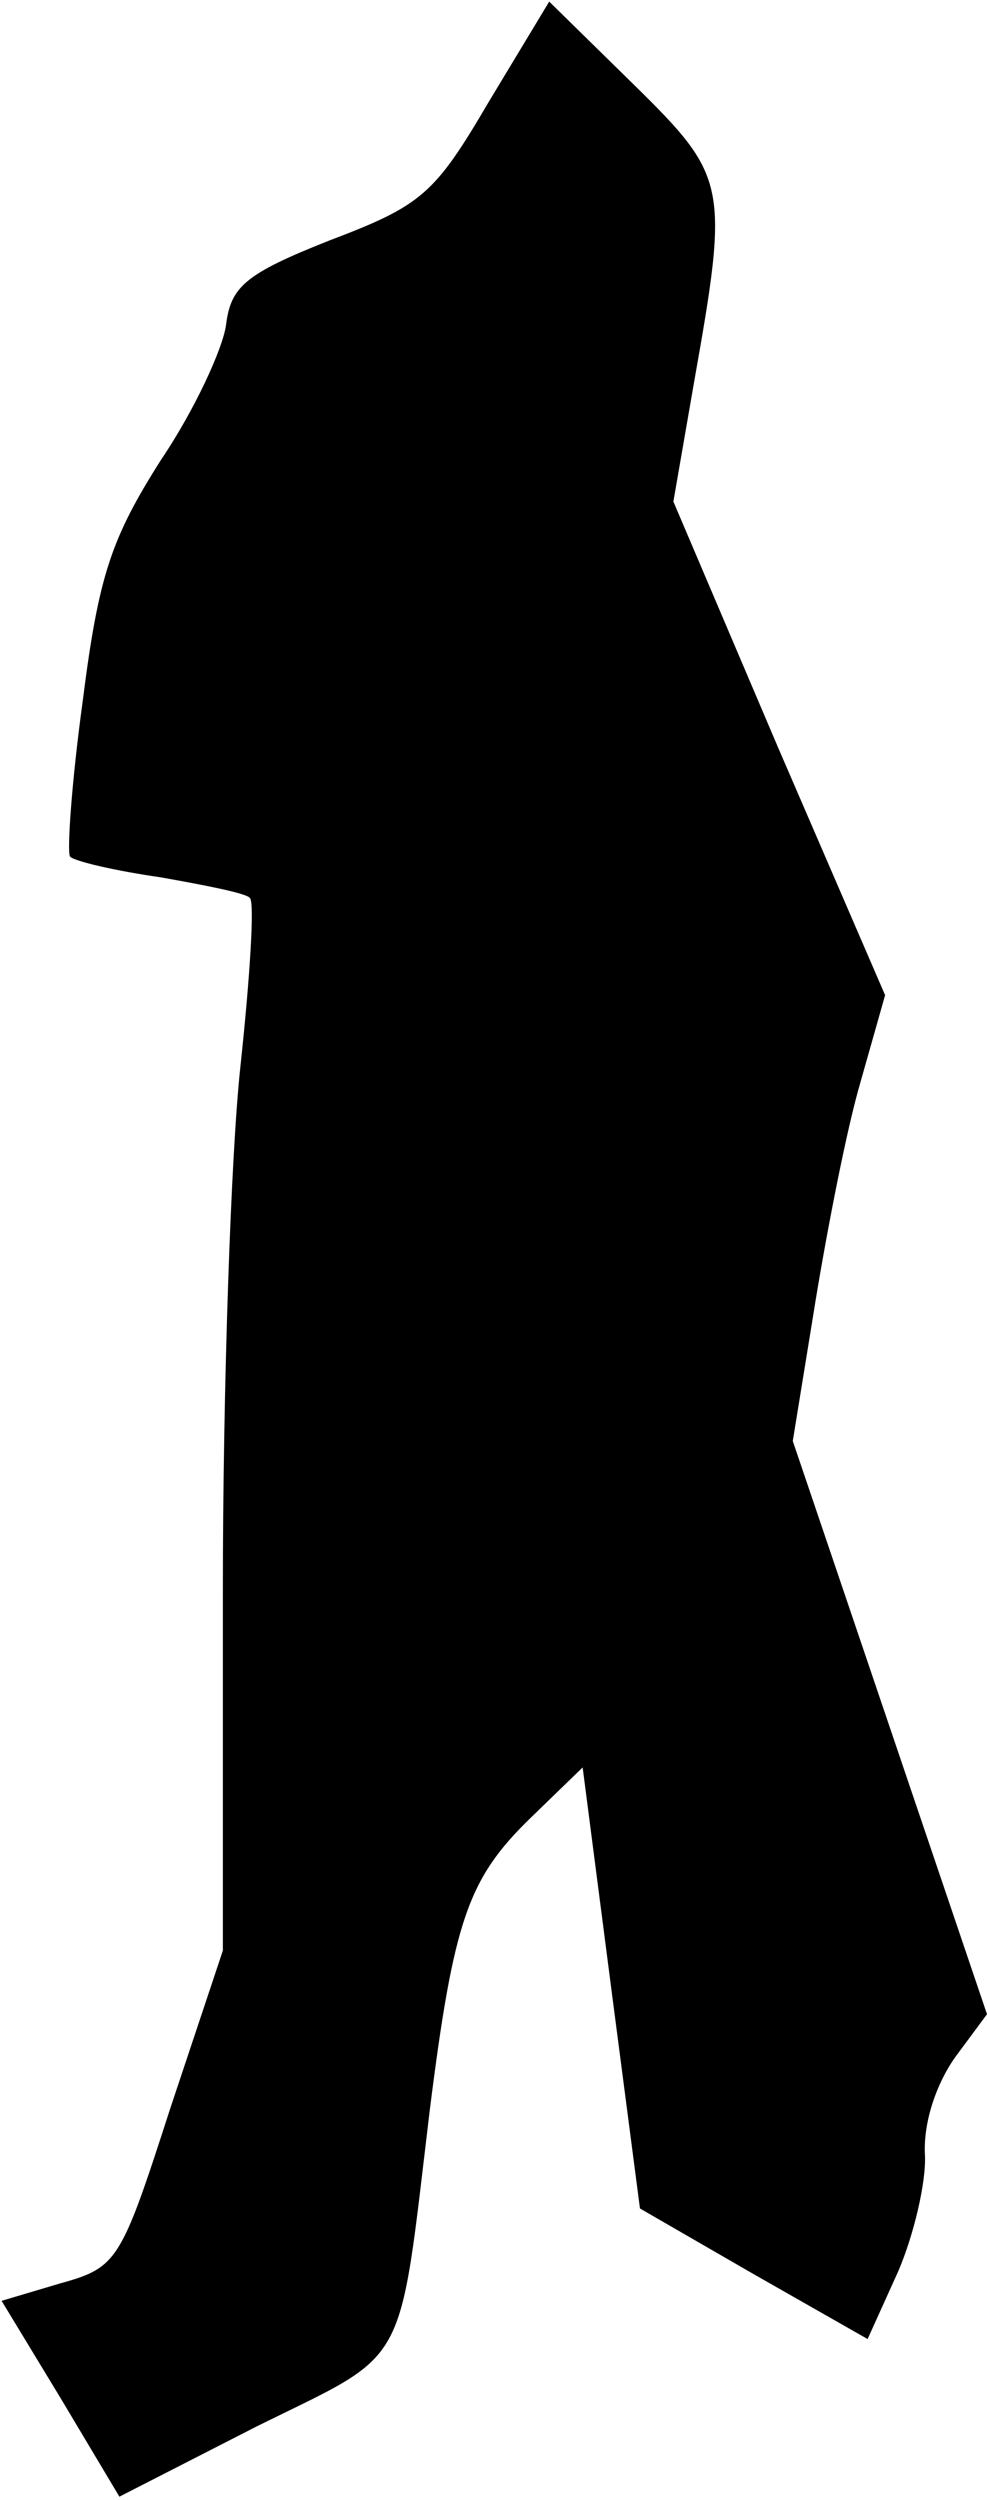 <?xml version="1.0" standalone="no"?>
<!DOCTYPE svg PUBLIC "-//W3C//DTD SVG 20010904//EN"
 "http://www.w3.org/TR/2001/REC-SVG-20010904/DTD/svg10.dtd">
<svg version="1.0" xmlns="http://www.w3.org/2000/svg"
 width="62pt" height="157pt" viewBox="0 0 62 157"
 preserveAspectRatio="xMidYMid meet">
<g transform="translate(0,157) scale(0.1,-0.1)"
fill="#000000" stroke="none">
<path fill="#000000" stroke="none" d="M307 1506 c-34 -58 -42 -65 -100 -87
-53 -21 -62 -29 -65 -53 -2 -15 -20 -54 -41 -85 -31 -49 -39 -72 -49 -151 -7
-51 -10 -95 -8 -98 3 -3 29 -9 57 -13 28 -5 54 -10 56 -13 3 -3 0 -50 -6 -106
-6 -55 -11 -203 -11 -328 l0 -227 -33 -99 c-31 -96 -33 -100 -69 -110 l-37
-11 37 -61 37 -62 86 44 c97 48 89 33 109 199 15 119 24 145 63 183 l33 32 18
-139 18 -138 71 -41 72 -41 19 42 c10 23 18 57 17 74 -1 20 7 44 19 61 l20 27
-61 180 -61 180 13 80 c7 44 19 107 28 140 l17 60 -67 155 -66 155 13 75 c22
124 21 129 -38 187 l-53 52 -38 -63z"/>
</g>
</svg>
